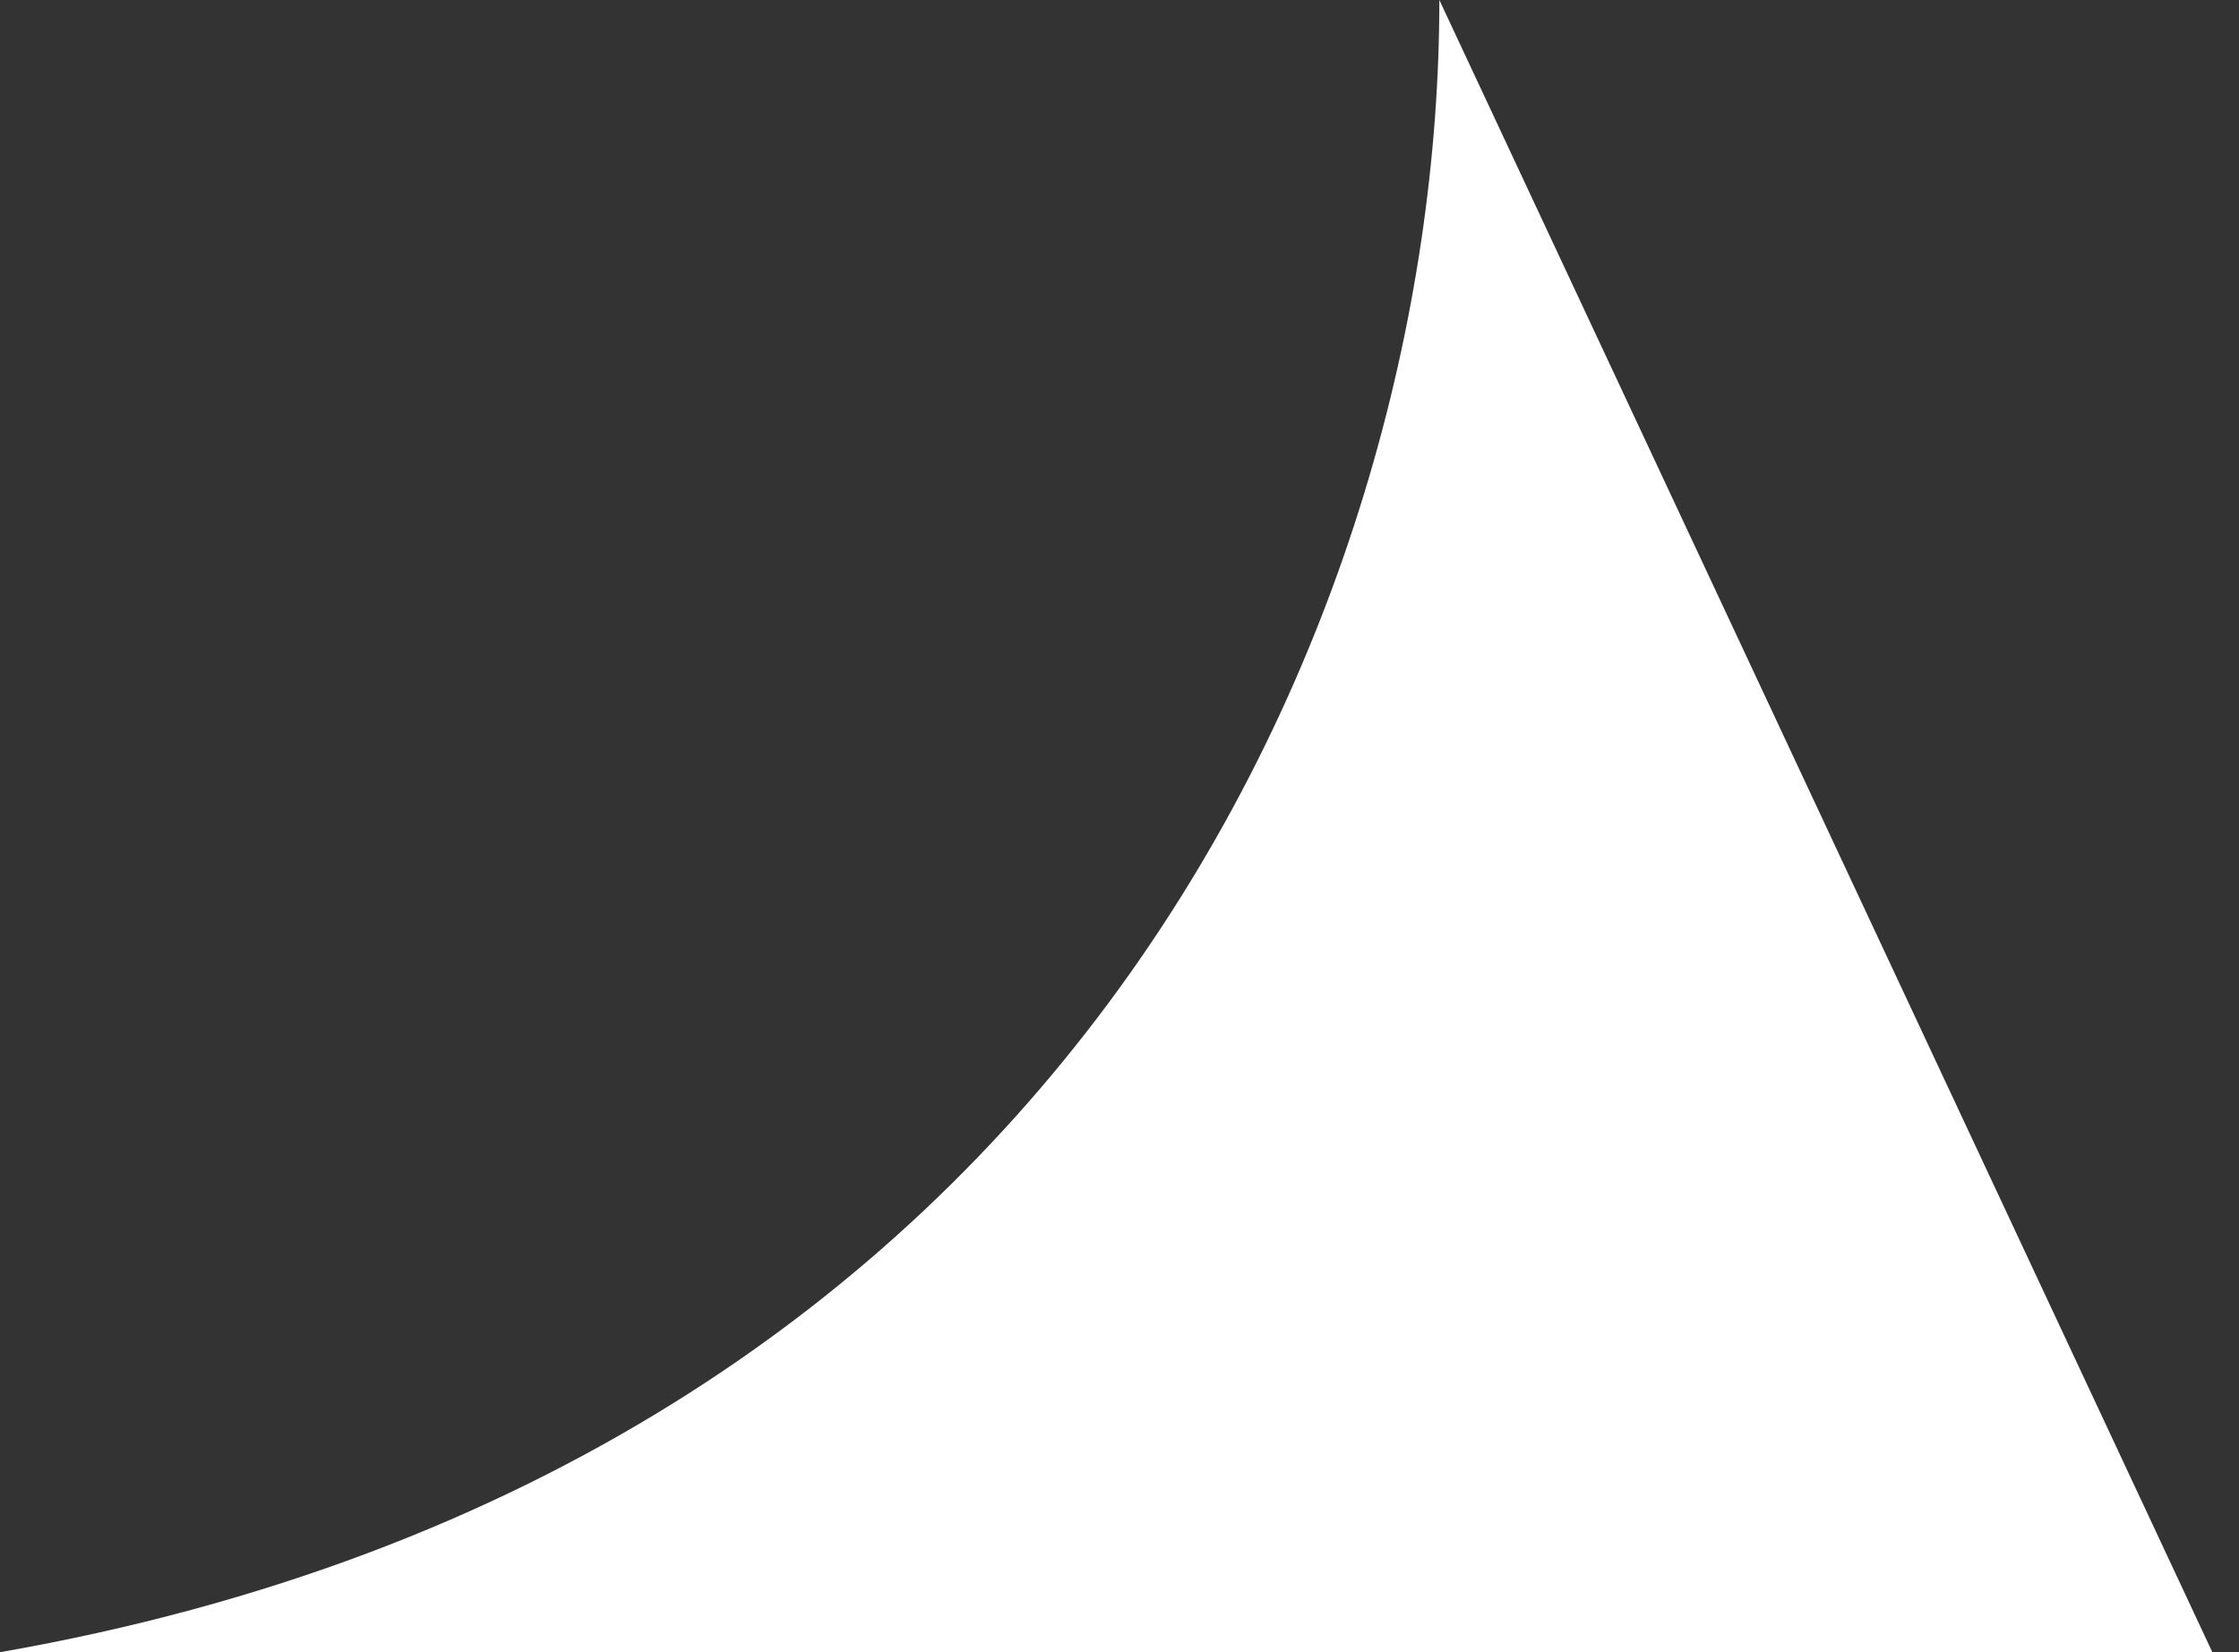 <svg width="42" height="31" viewBox="0 0 42 31" fill="none" xmlns="http://www.w3.org/2000/svg">
<rect x="0" y="0" width="42" height="31" fill="#333333" stroke="none"/>
<path d="M0 31H41.5L27 0C27 11.6 20 27.5 0 31Z" fill="white"/>
</svg>
